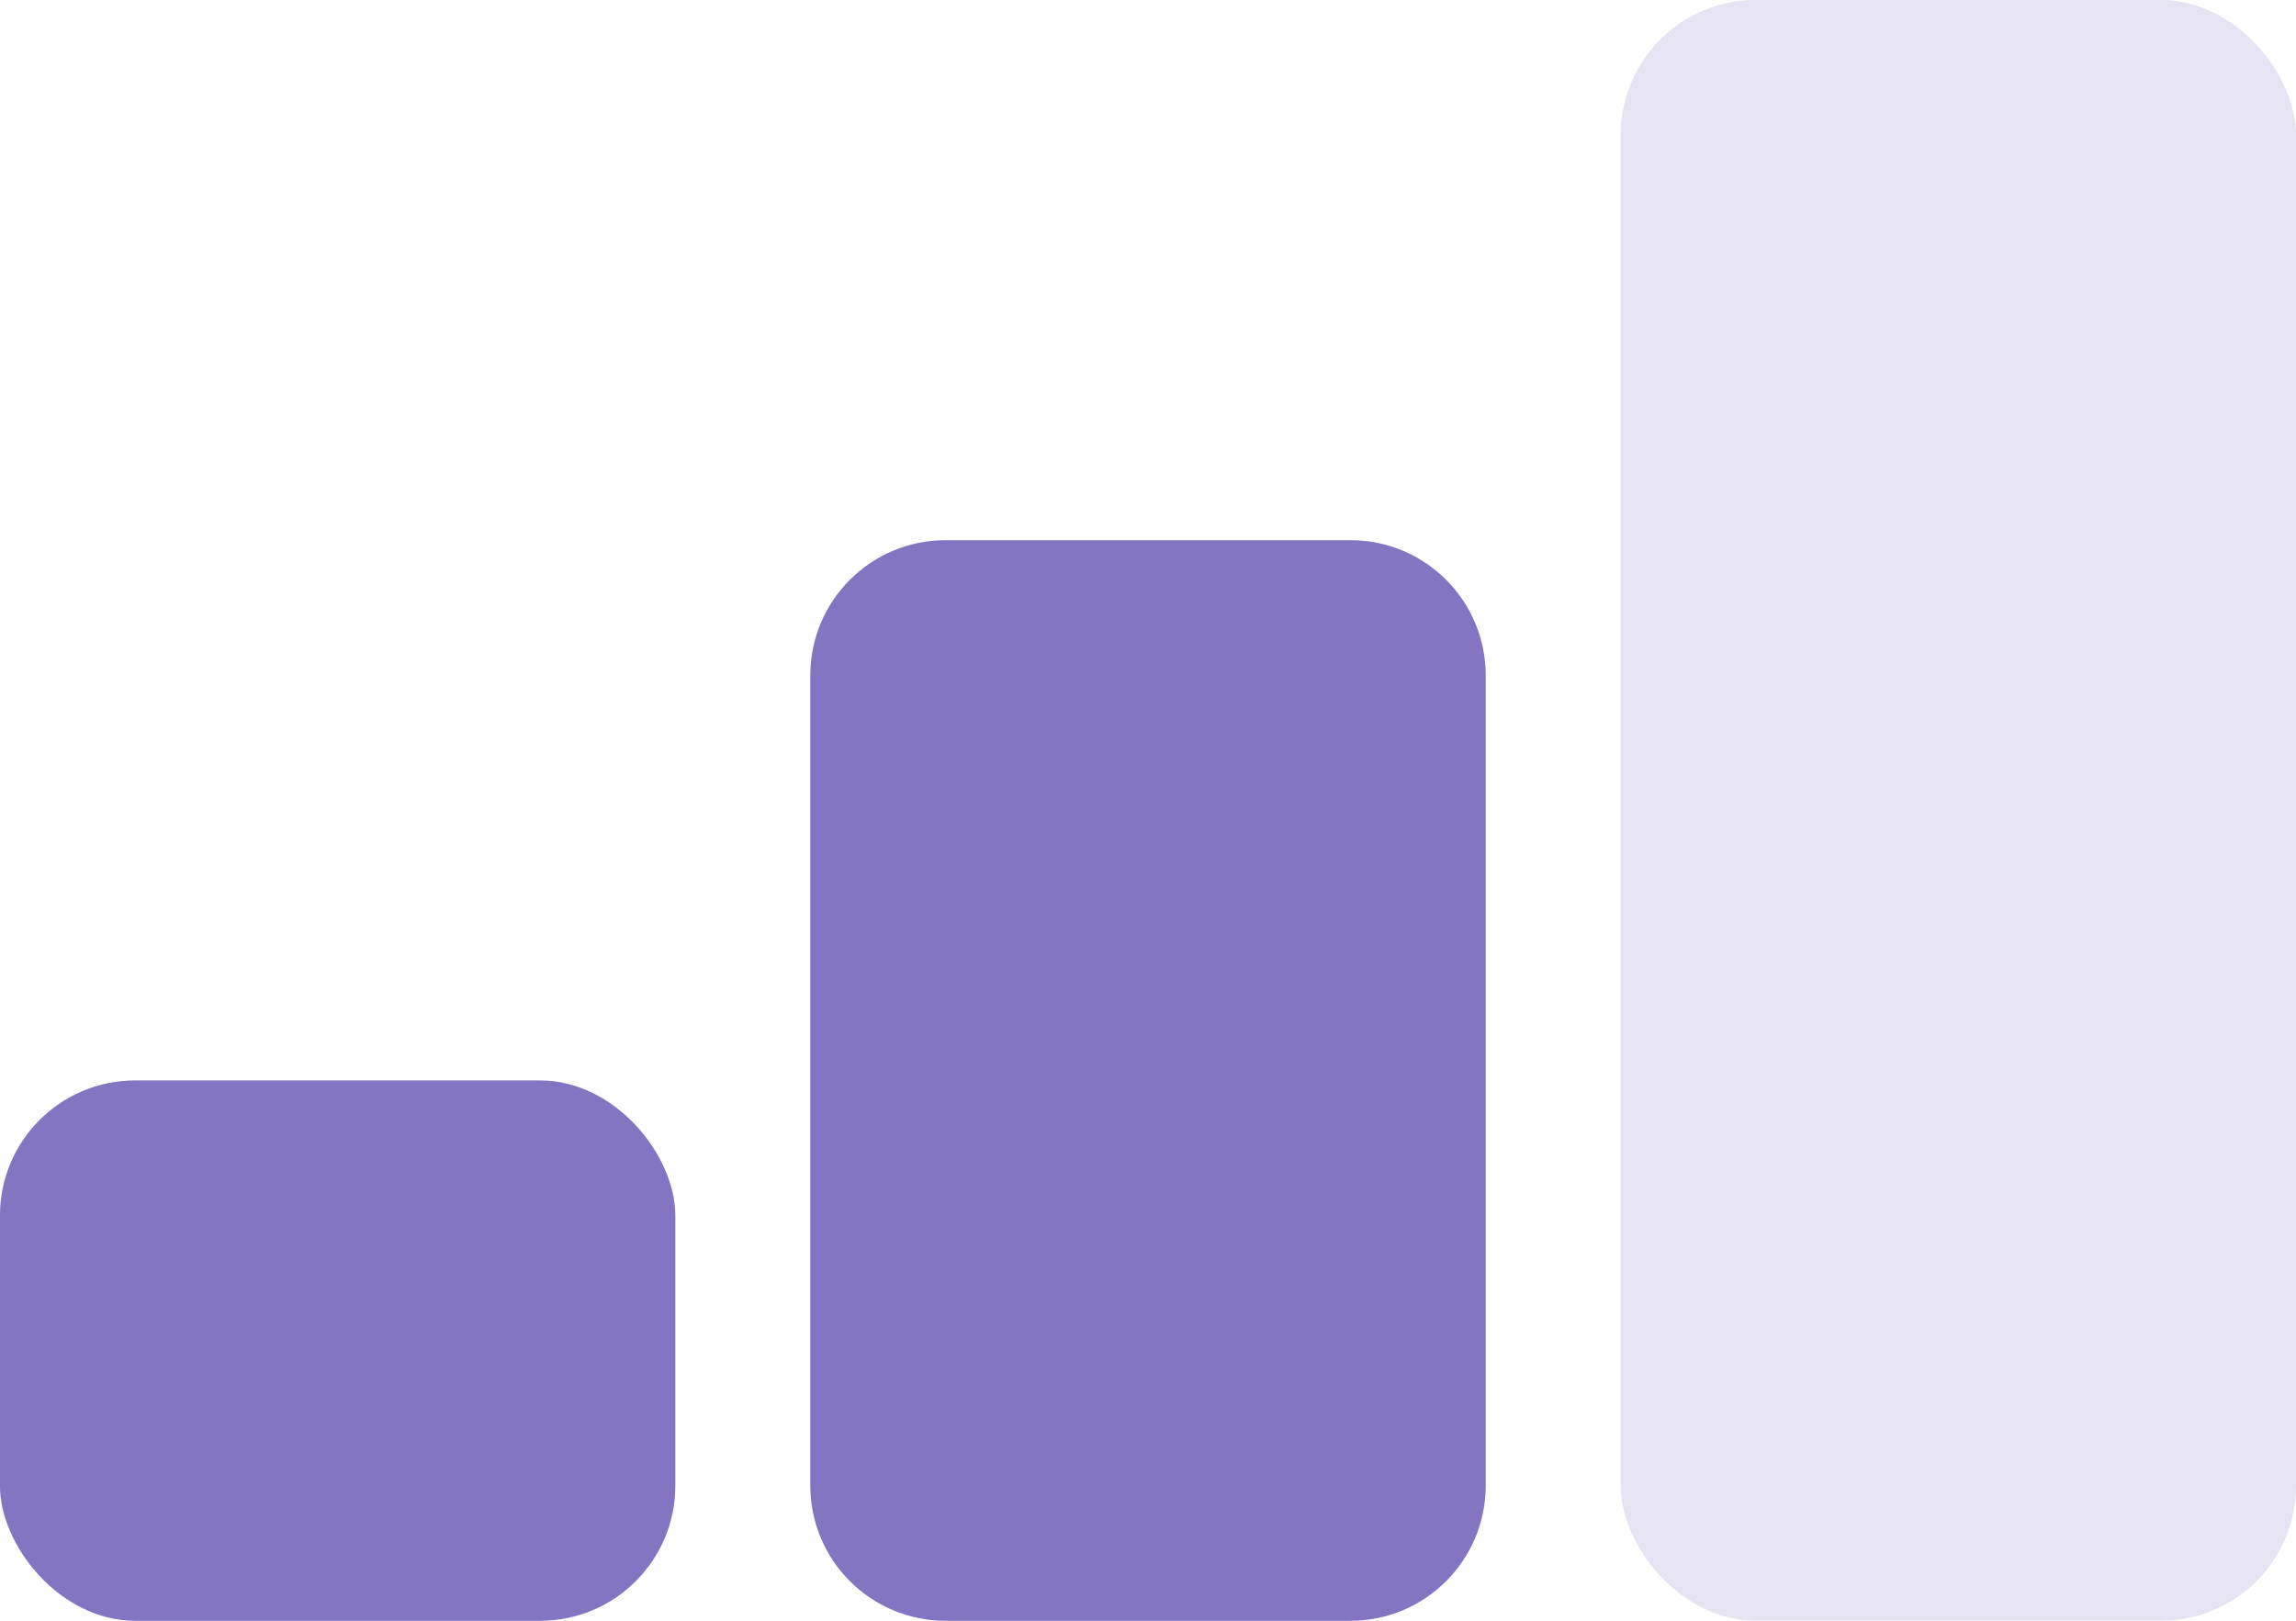 <svg width="17" height="12" viewBox="0 0 17 12" fill="none" xmlns="http://www.w3.org/2000/svg">
<rect y="8" width="5" height="4" rx="1" fill="#D9D9D9"/>
<rect y="8" width="5" height="4" rx="1" fill="#8375C2"/>
<path d="M6 5C6 4.448 6.448 4 7 4H10C10.552 4 11 4.448 11 5V11C11 11.552 10.552 12 10 12H7C6.448 12 6 11.552 6 11V5Z" fill="#D9D9D9"/>
<path d="M6 5C6 4.448 6.448 4 7 4H10C10.552 4 11 4.448 11 5V11C11 11.552 10.552 12 10 12H7C6.448 12 6 11.552 6 11V5Z" fill="#8375C2"/>
<g opacity="0.2">
<rect x="12" width="5" height="12" rx="1" fill="#D9D9D9"/>
<rect x="12" width="5" height="12" rx="1" fill="#8375C2"/>
</g>
</svg>
